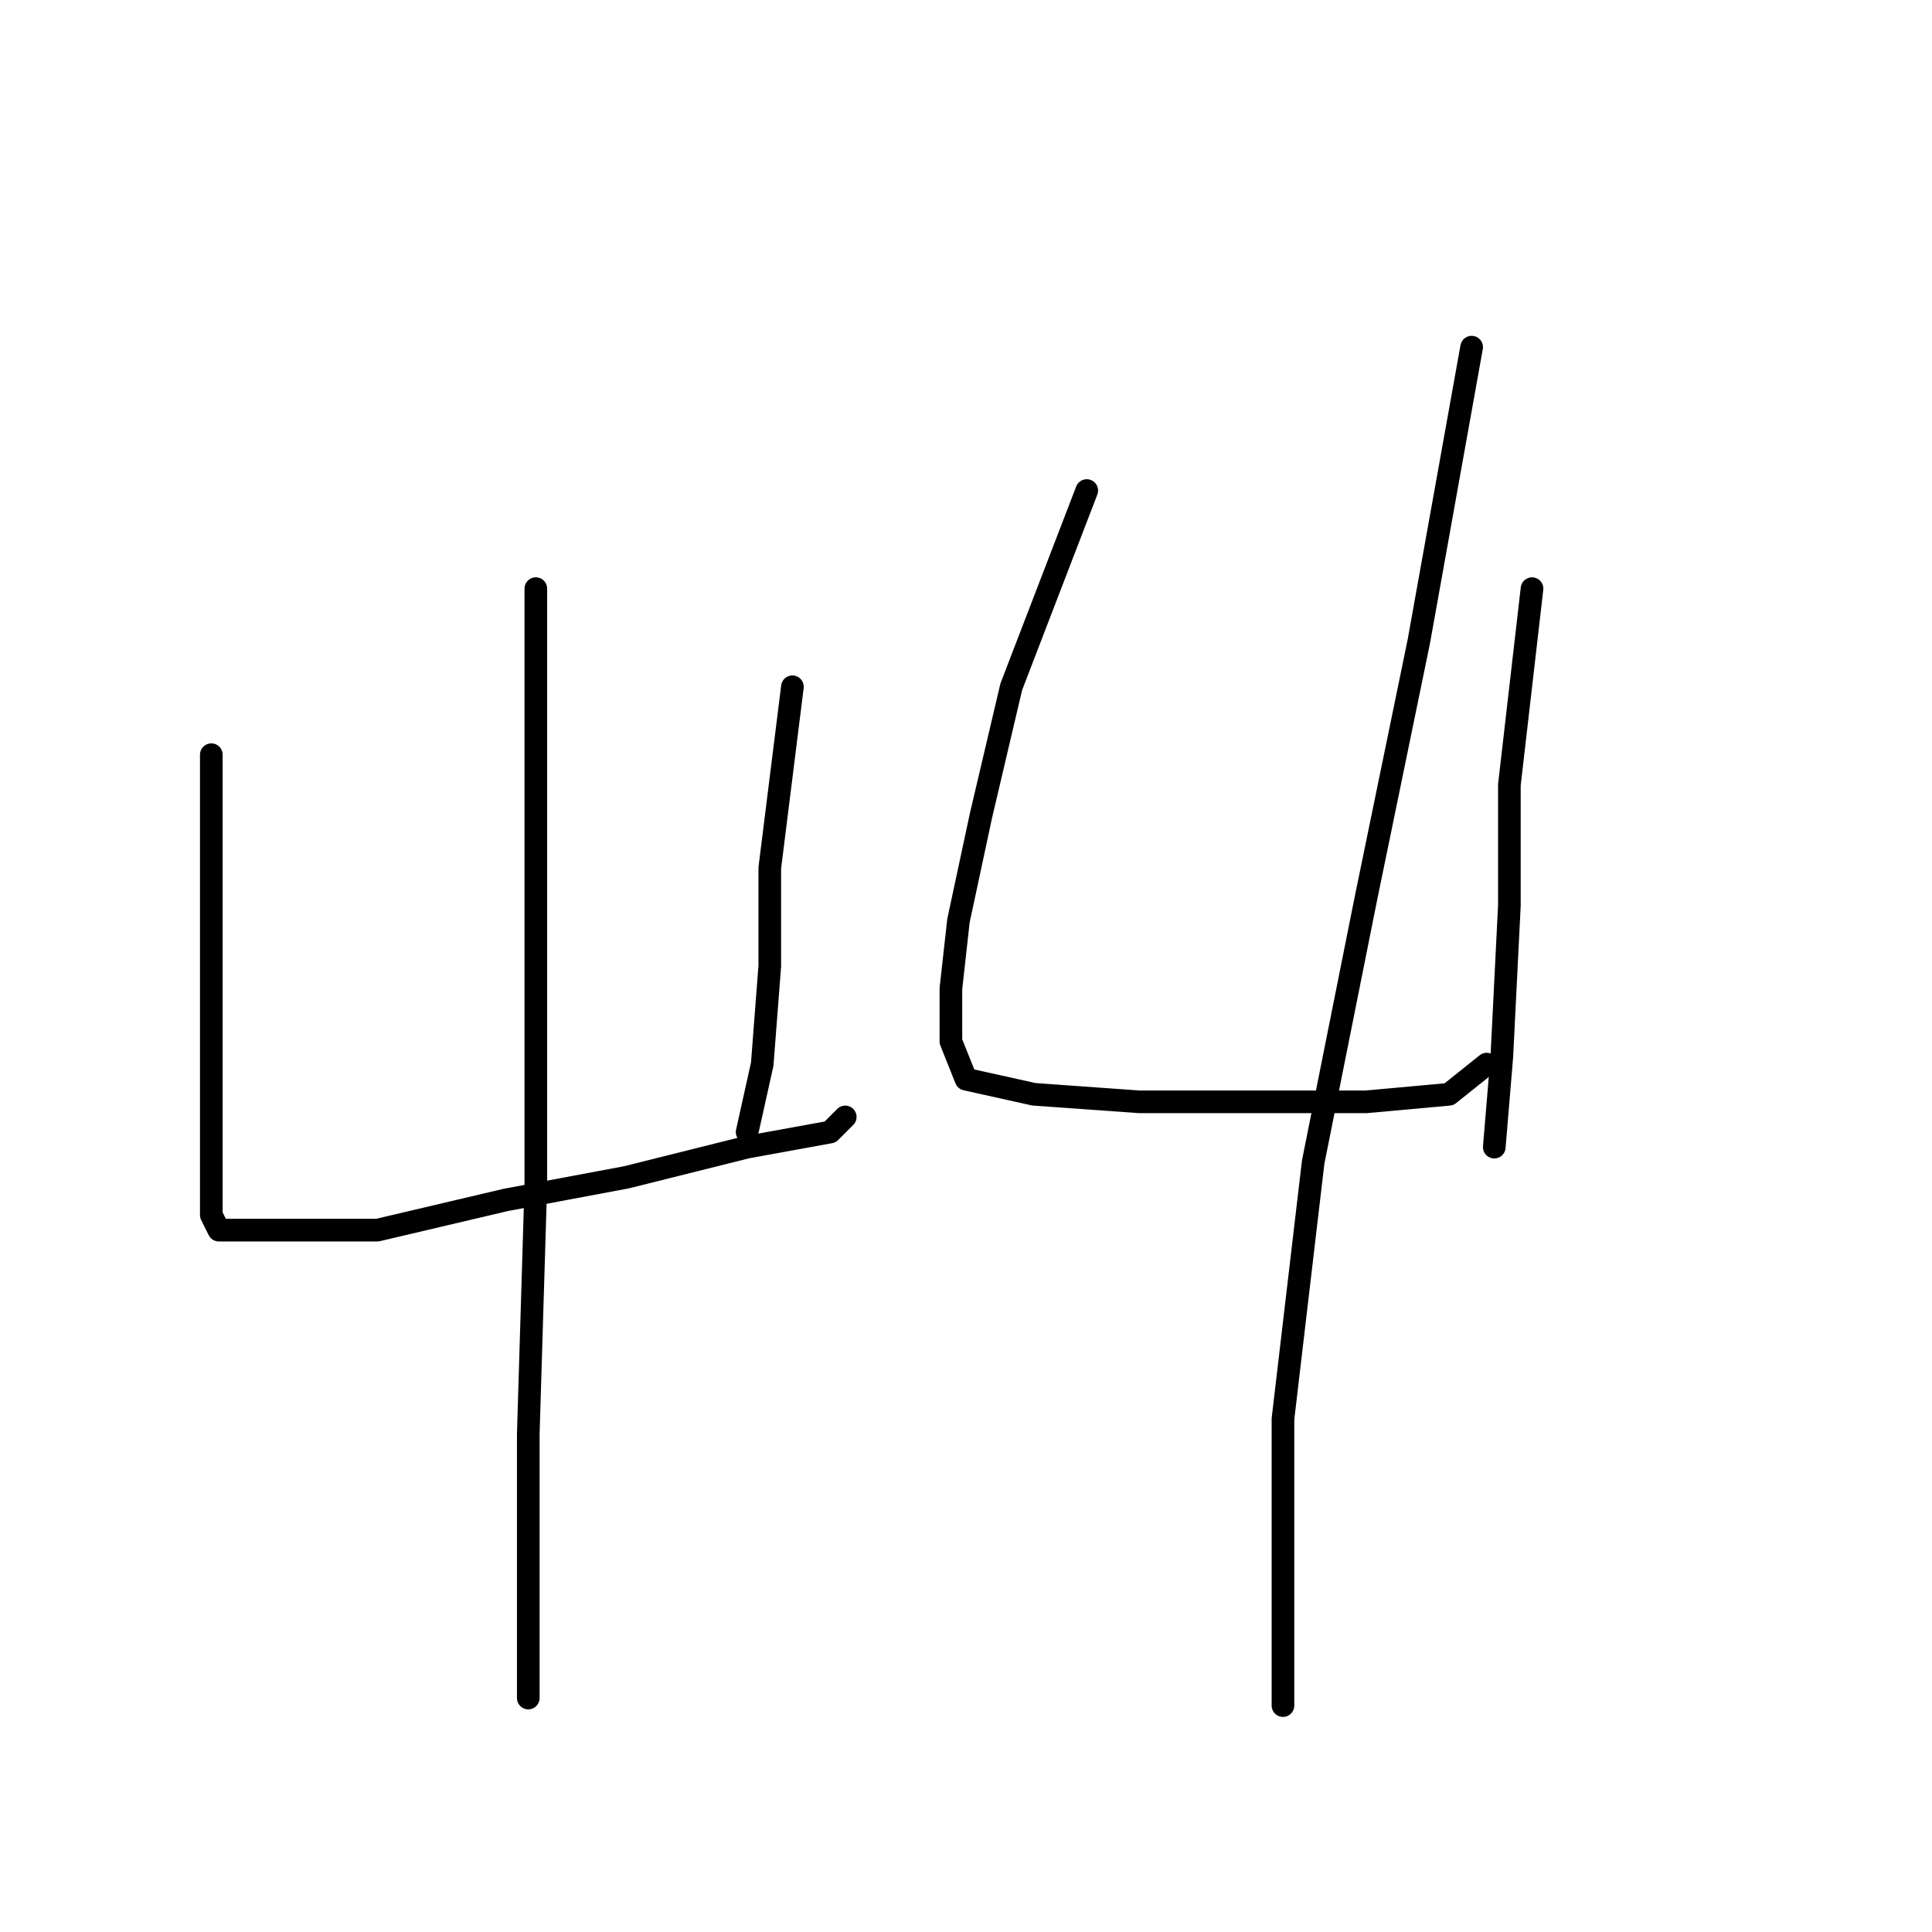 <?xml version="1.0" standalone="no"?>
    <svg width="256" height="256" xmlns="http://www.w3.org/2000/svg" version="1.1">
    <polyline stroke="black" stroke-width="3" stroke-linecap="round" fill="transparent" stroke-linejoin="round" points="28 100 28 109 28 117 28 128 28 140 28 151 28 157 28 161 29 163 31 163 38 163 50 163 67 159 83 156 99 152 110 150 112 148 112 148 " />
        <polyline stroke="black" stroke-width="3" stroke-linecap="round" fill="transparent" stroke-linejoin="round" points="105 91 102 115 102 128 101 141 99 150 99 150 " />
        <polyline stroke="black" stroke-width="3" stroke-linecap="round" fill="transparent" stroke-linejoin="round" points="71 78 71 88 71 99 71 124 71 157 70 190 70 214 70 224 70 225 70 225 " />
        <polyline stroke="black" stroke-width="3" stroke-linecap="round" fill="transparent" stroke-linejoin="round" points="144 65 134 91 130 108 127 122 126 131 126 138 128 143 137 145 151 146 167 146 181 146 192 145 197 141 197 141 " />
        <polyline stroke="black" stroke-width="3" stroke-linecap="round" fill="transparent" stroke-linejoin="round" points="203 78 200 104 200 120 199 140 198 152 198 152 " />
        <polyline stroke="black" stroke-width="3" stroke-linecap="round" fill="transparent" stroke-linejoin="round" points="195 46 188 85 181 119 174 154 170 188 170 217 170 226 170 226 " />
        </svg>